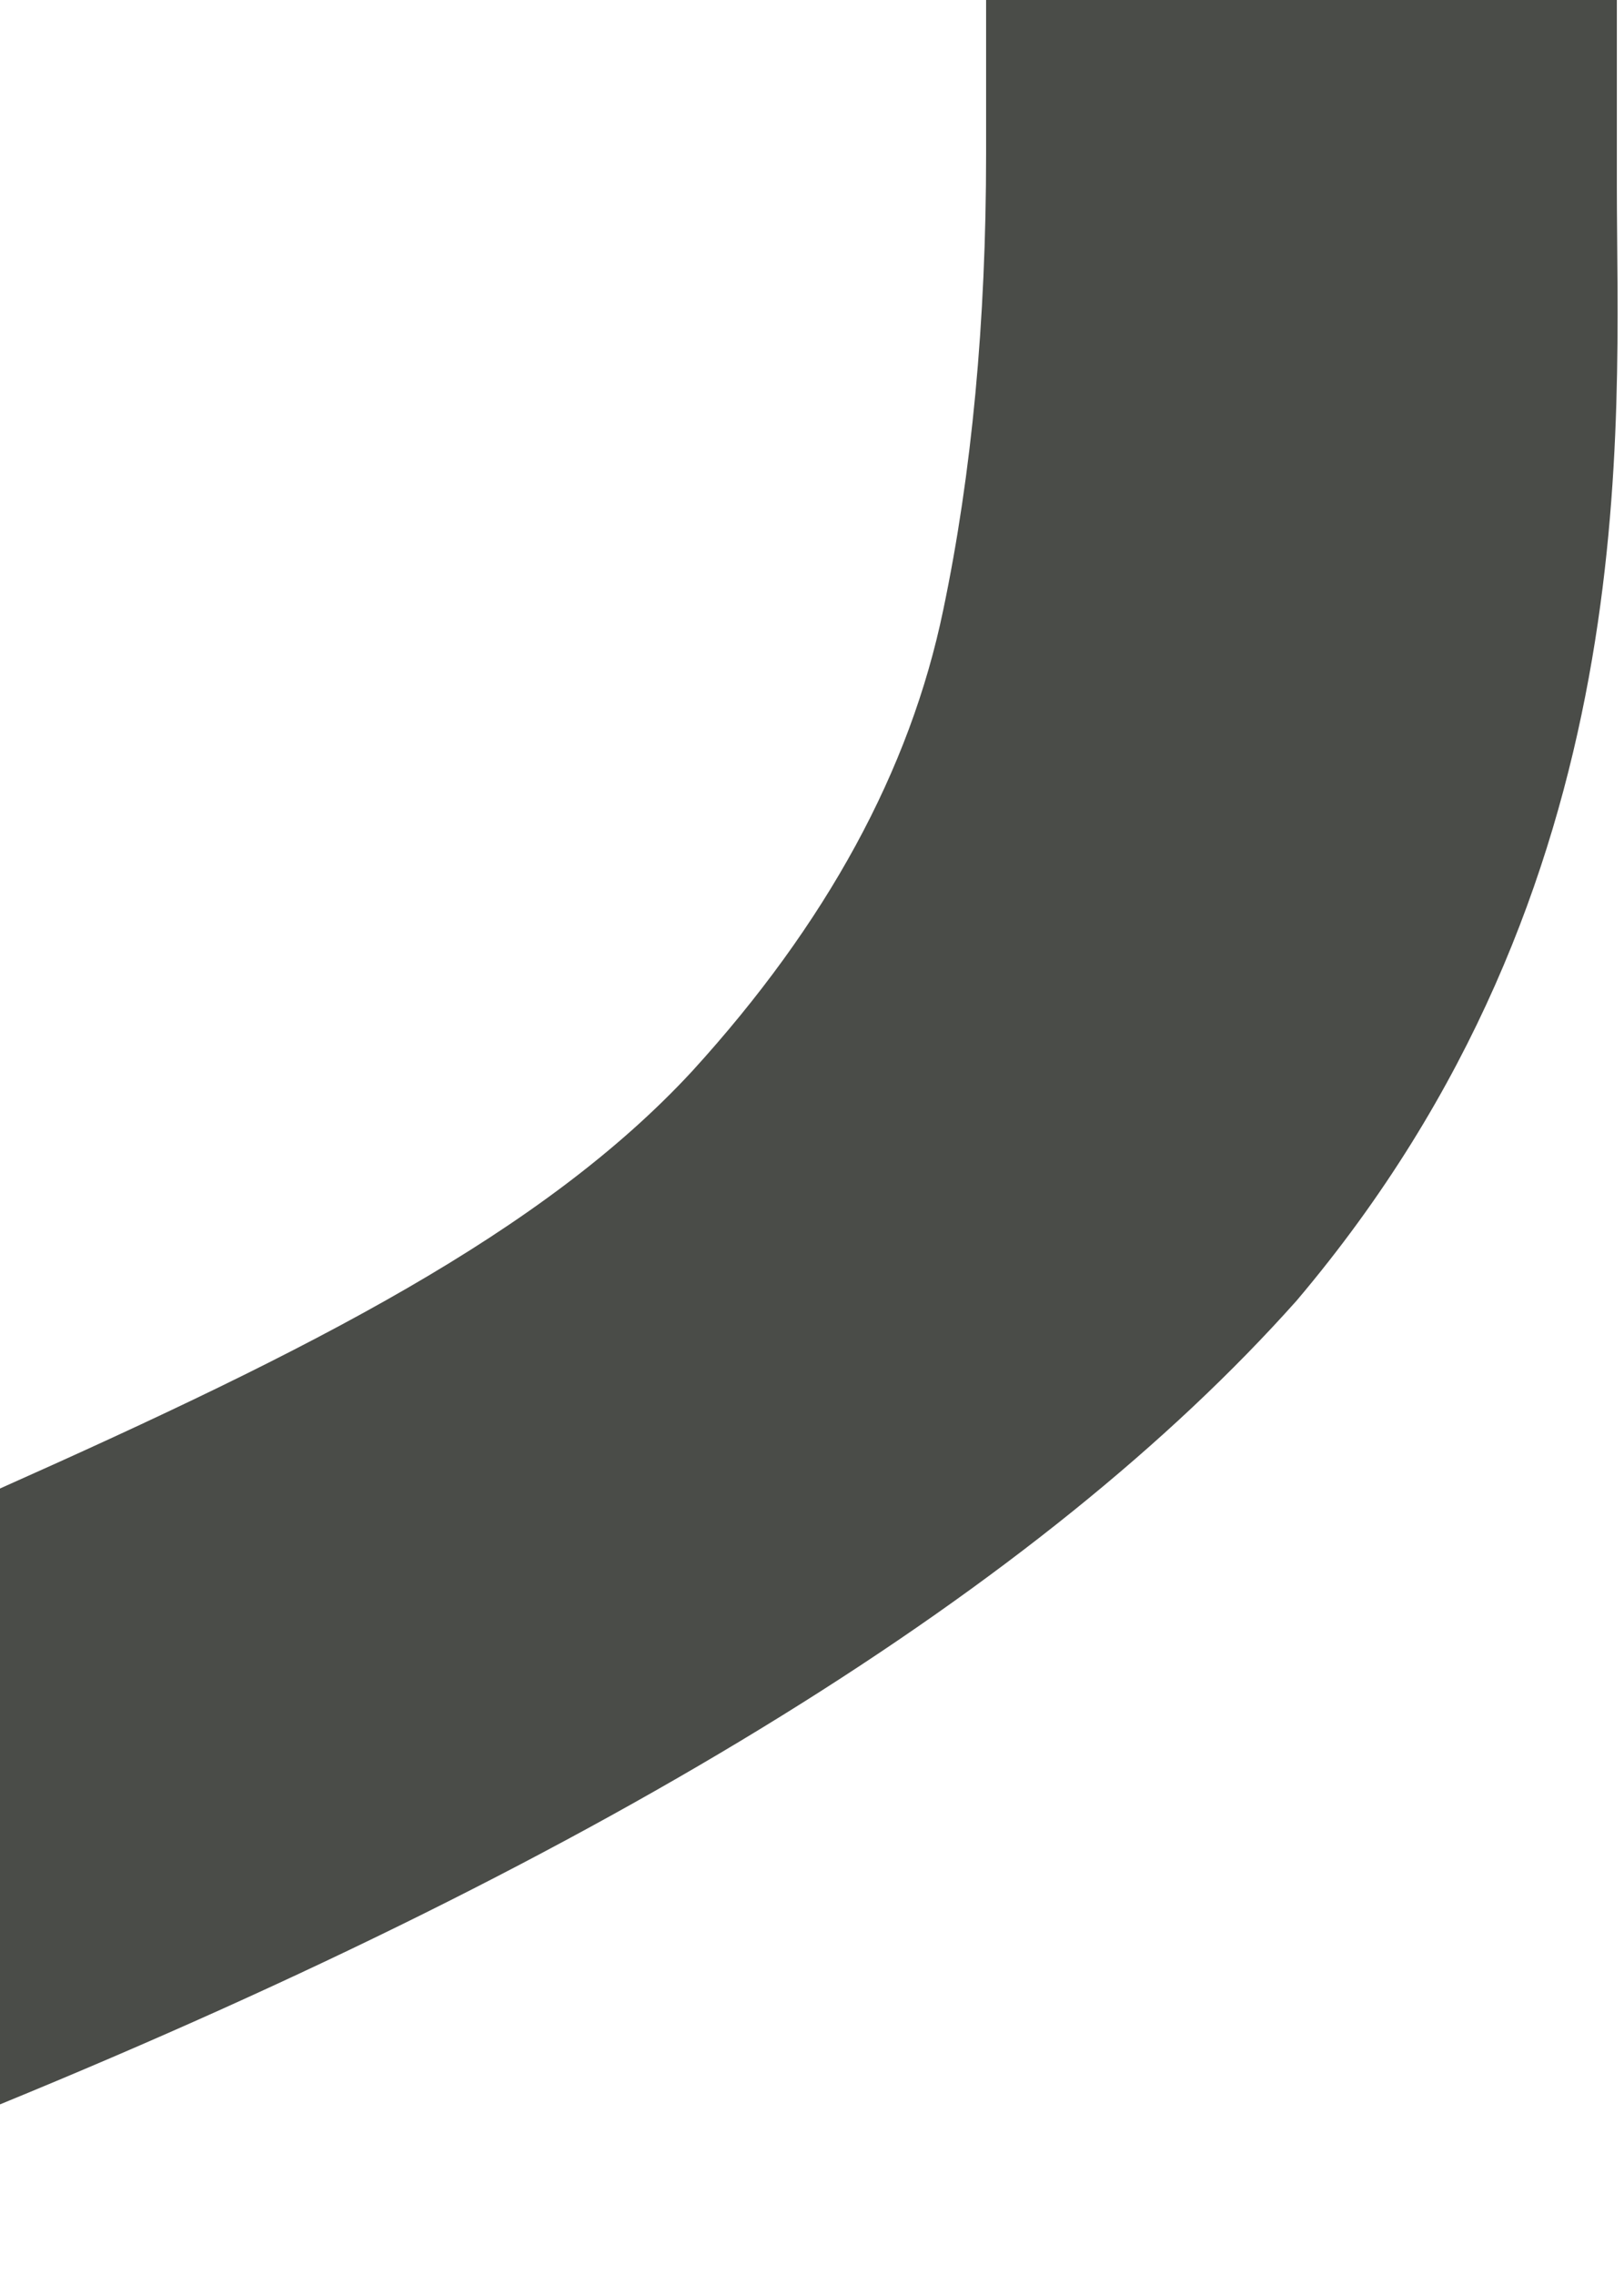 <svg preserveAspectRatio="none" width="100%" height="100%" overflow="visible" style="display: block;" viewBox="0 0 5 7" fill="none" xmlns="http://www.w3.org/2000/svg">
<path id="Fill 28" fill-rule="evenodd" clip-rule="evenodd" d="M4.978 0.576V0H3.036V0.474C3.036 0.989 2.992 1.457 2.904 1.877C2.802 2.37 2.545 2.842 2.131 3.296C1.672 3.792 0.961 4.152 0 4.58V6.475C1.877 5.706 3.208 4.881 3.992 4.002C5.076 2.722 4.978 1.313 4.978 0.576" fill="#4A4C48"/>
</svg>
